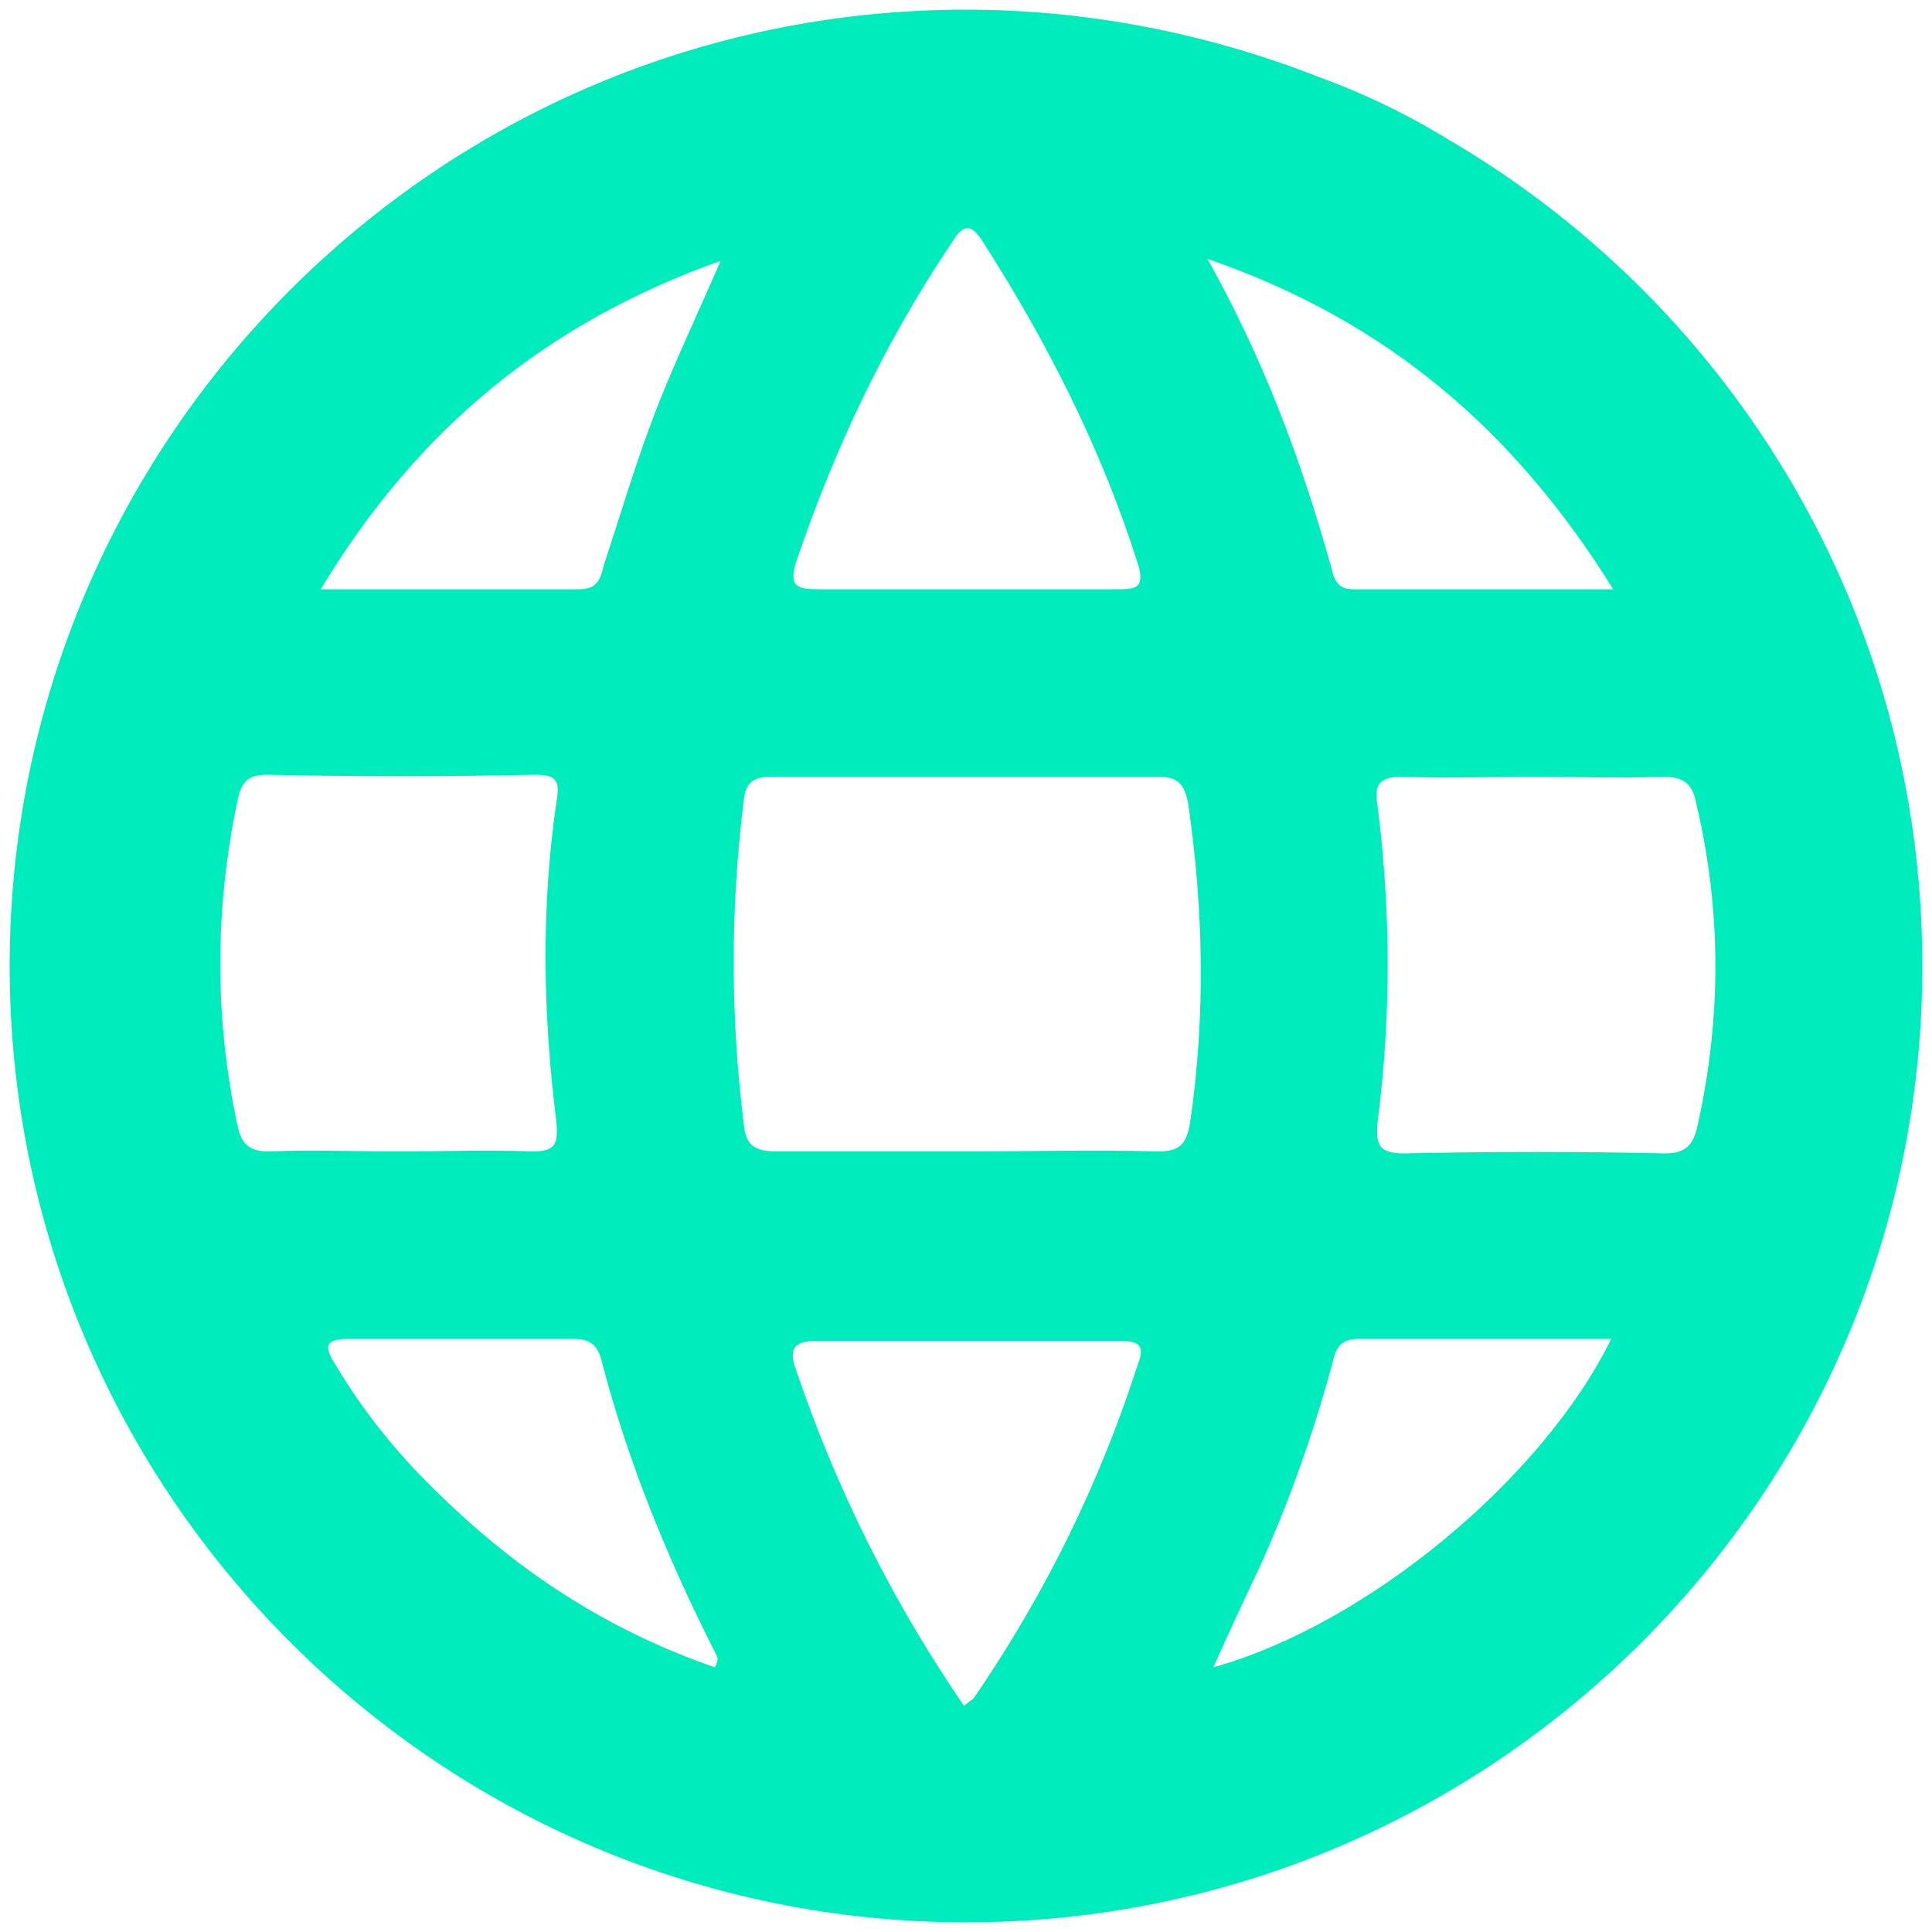 <?xml version="1.0" encoding="utf-8"?>
<!-- Generator: Adobe Illustrator 22.1.0, SVG Export Plug-In . SVG Version: 6.00 Build 0)  -->
<svg version="1.1" id="Layer_1" xmlns="http://www.w3.org/2000/svg" xmlns:xlink="http://www.w3.org/1999/xlink" x="0px" y="0px"
	 viewBox="0 0 100 100" style="enable-background:new 0 0 100 100;" xml:space="preserve">
<style type="text/css">
	.st0{fill:#00ECBC;}
</style>
<path class="st0" d="M75.1,7.3c-0.2-0.1-0.3-0.2-0.5-0.3c-2-1.2-4.1-2.2-6.3-3C62.7,1.8,56.5,0.5,50,0.5C22.7,0.5,0.5,22.7,0.5,50
	S22.7,99.5,50,99.5S99.5,77.3,99.5,50C99.5,31.8,89.7,15.9,75.1,7.3z M41.2,29.1c2-5.9,4.6-11.4,8.1-16.6c0.5-0.8,0.9-1,1.5-0.1
	c3.4,5.3,6.2,10.8,8.1,16.8c0.4,1.3-0.2,1.3-1.1,1.3c-2.6,0-5.2,0-7.8,0c-2.5,0-5.1,0-7.6,0C41.3,30.5,40.8,30.4,41.2,29.1z
	 M13.9,59.6c-1,0-1.4-0.4-1.6-1.3c-1.2-5.6-1.2-11.2,0-16.9c0.2-0.9,0.5-1.3,1.5-1.3c4.6,0.1,9.2,0.1,13.9,0c1.1,0,1.3,0.3,1.1,1.4
	c-0.8,5.5-0.7,11,0,16.6c0.1,1.2-0.1,1.5-1.3,1.5c-2.3-0.1-4.6,0-6.8,0C18.4,59.6,16.1,59.5,13.9,59.6z M37,86.3
	c-5.5-1.9-10.1-4.9-14.2-8.9c-2.1-2-3.9-4.2-5.4-6.7c-0.5-0.8-0.8-1.4,0.6-1.4c3.9,0,7.8,0,11.7,0c0.8,0,1.2,0.3,1.4,1
	c1.4,5.4,3.5,10.5,6,15.4C37.2,85.9,37.1,86.1,37,86.3z M33.7,21.9c-0.9,2.4-1.6,4.8-2.4,7.2c-0.2,0.6-0.2,1.4-1.3,1.4
	c-4.3,0-8.7,0-13.4,0c5-8.3,11.7-13.8,20.7-17C36,16.5,34.7,19.2,33.7,21.9z M58.9,70.6c-2,6.2-4.8,11.9-8.5,17.3
	c-0.1,0.1-0.3,0.2-0.5,0.4c-3.7-5.4-6.6-11.2-8.7-17.4c-0.4-1.1-0.1-1.5,1.1-1.5c5.2,0,10.4,0,15.6,0C58.9,69.4,59.3,69.6,58.9,70.6
	z M61.6,58.1c-0.2,1.2-0.6,1.5-1.7,1.5c-3.3-0.1-6.6,0-10,0c-3.2,0-6.4,0-9.6,0c-1.1,0-1.7-0.2-1.8-1.4c-0.7-5.6-0.7-11.2,0-16.8
	c0.1-1,0.6-1.2,1.5-1.2c6.6,0,13.3,0,19.9,0c1,0,1.4,0.3,1.6,1.4C62.3,47.1,62.4,52.6,61.6,58.1z M83.5,30.5c-4.7,0-9.1,0-13.5,0
	c-1,0-1-0.9-1.2-1.5c-1.5-5.3-3.4-10.4-6.3-15.6C71.8,16.6,78.4,22.3,83.5,30.5z M62.8,86.3c0.8-1.8,1.6-3.5,2.4-5.2
	c1.5-3.3,2.7-6.7,3.7-10.3c0.2-0.8,0.3-1.5,1.4-1.5c4.3,0,8.6,0,13.1,0C79.8,76.6,70.7,84.1,62.8,86.3z M87.9,58.1
	c-0.2,1-0.5,1.6-1.7,1.6c-4.5-0.1-9-0.1-13.5,0c-1.3,0-1.5-0.4-1.4-1.6c0.7-5.4,0.7-10.9,0-16.4c-0.2-1.1,0.1-1.5,1.3-1.5
	c2.3,0.1,4.6,0,6.8,0c2.2,0,4.4,0.1,6.6,0c1.1,0,1.6,0.3,1.8,1.4C89.1,47.1,89.1,52.6,87.9,58.1z"/>
</svg>
